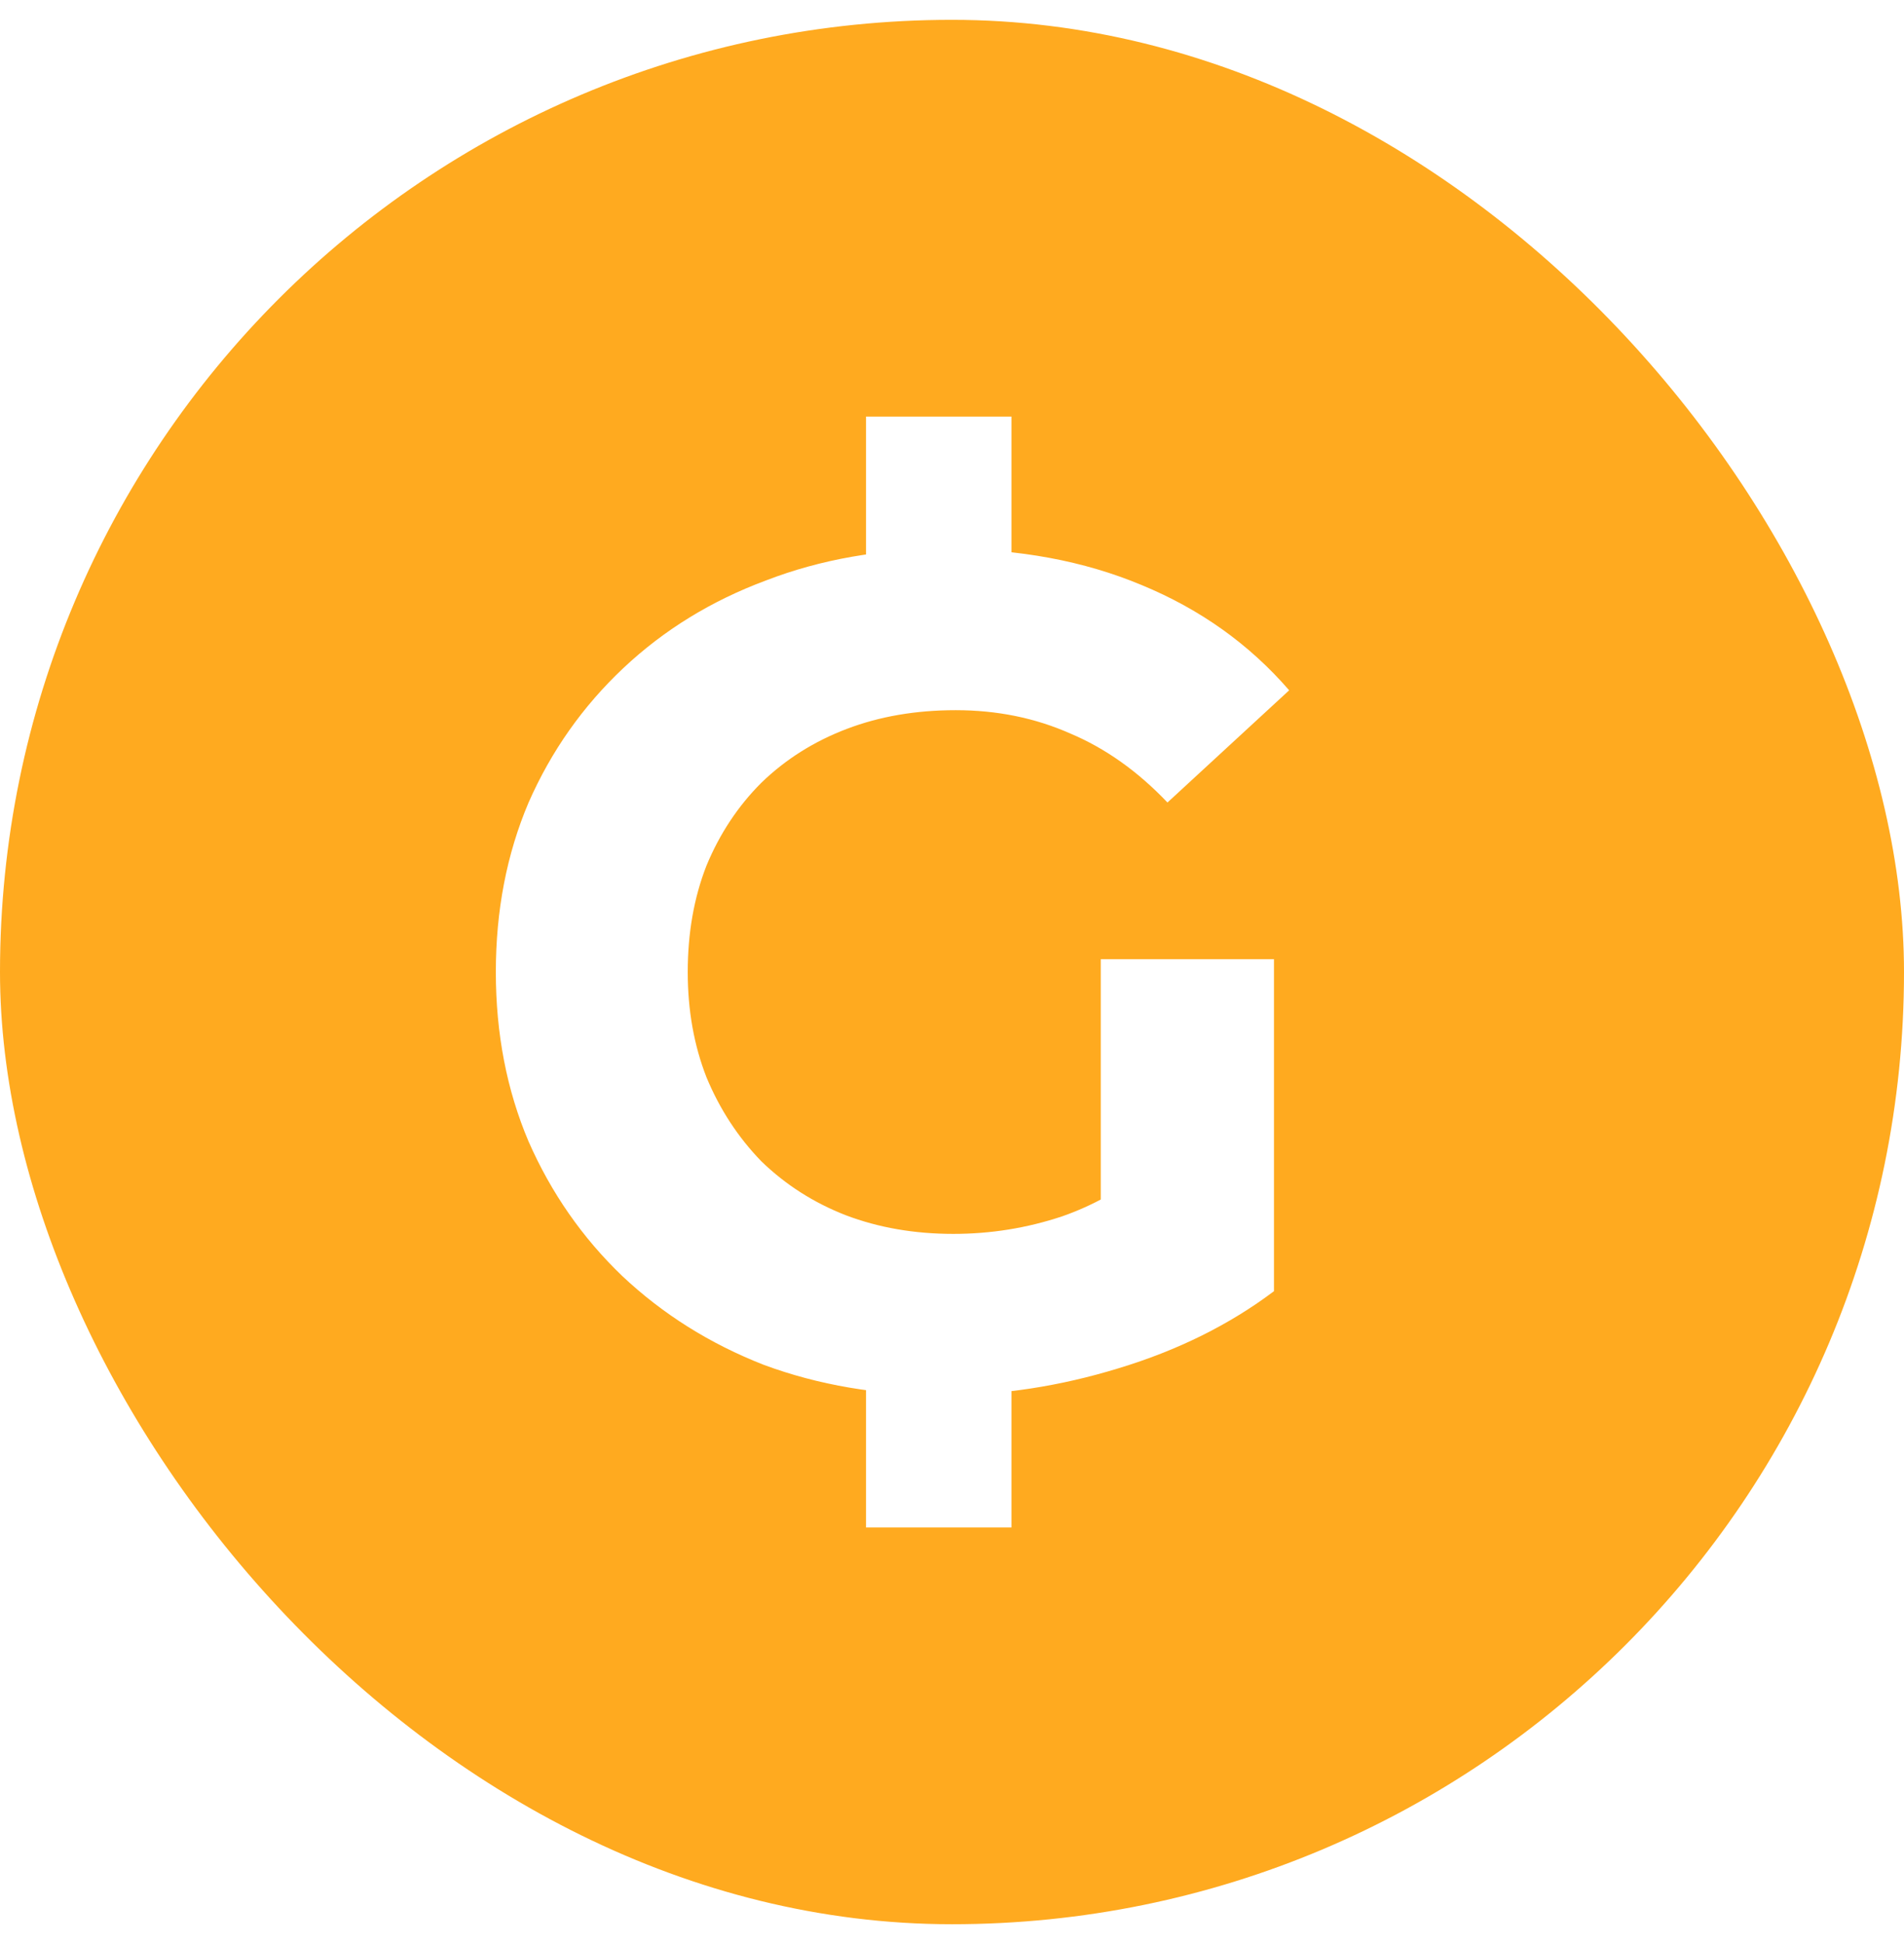 <svg width="48" height="49" viewBox="0 0 48 49" fill="none" xmlns="http://www.w3.org/2000/svg">
<g filter="url(#filter0_i_24844_20315)">
<rect y="0.5" width="48" height="48" rx="24" fill="#FFAA1F"/>
<path d="M23.768 35.167C22.136 35.167 20.632 34.911 19.255 34.401C17.898 33.87 16.709 33.124 15.686 32.161C14.683 31.199 13.896 30.069 13.326 28.773C12.775 27.476 12.5 26.052 12.5 24.5C12.5 22.948 12.775 21.524 13.326 20.227C13.896 18.931 14.693 17.801 15.715 16.839C16.738 15.876 17.938 15.14 19.314 14.629C20.691 14.098 22.205 13.833 23.857 13.833C25.686 13.833 27.328 14.138 28.783 14.747C30.258 15.356 31.497 16.24 32.5 17.399L29.432 20.227C28.685 19.442 27.869 18.862 26.984 18.489C26.099 18.096 25.135 17.9 24.093 17.9C23.09 17.9 22.175 18.057 21.35 18.371C20.524 18.685 19.806 19.137 19.196 19.727C18.606 20.316 18.144 21.013 17.81 21.819C17.495 22.624 17.338 23.518 17.338 24.5C17.338 25.463 17.495 26.346 17.81 27.152C18.144 27.957 18.606 28.665 19.196 29.273C19.806 29.863 20.514 30.315 21.32 30.629C22.146 30.943 23.051 31.1 24.034 31.1C24.978 31.1 25.892 30.953 26.777 30.658C27.682 30.344 28.557 29.823 29.403 29.097L32.117 32.544C30.996 33.389 29.688 34.037 28.193 34.489C26.718 34.941 25.243 35.167 23.768 35.167ZM27.751 31.925V24.176H32.117V32.544L27.751 31.925Z" fill="white"/>
<path d="M21.833 31.167H25.5V38.5H21.833V31.167Z" fill="white"/>
<path d="M21.833 10.5H25.5V17.833H21.833V10.5Z" fill="white"/>
</g>
<defs>
<filter id="filter0_i_24844_20315" x="0" y="0.5" width="48" height="48" filterUnits="userSpaceOnUse" color-interpolation-filters="sRGB">
<feFlood flood-opacity="0" result="BackgroundImageFix"/>
<feBlend mode="normal" in="SourceGraphic" in2="BackgroundImageFix" result="shape"/>
<feColorMatrix in="SourceAlpha" type="matrix" values="0 0 0 0 0 0 0 0 0 0 0 0 0 0 0 0 0 0 127 0" result="hardAlpha"/>
<feOffset/>
<feGaussianBlur stdDeviation="4"/>
<feComposite in2="hardAlpha" operator="arithmetic" k2="-1" k3="1"/>
<feColorMatrix type="matrix" values="0 0 0 0 0.039 0 0 0 0 0.078 0 0 0 0 0.118 0 0 0 0.1 0"/>
<feBlend mode="normal" in2="shape" result="effect1_innerShadow_24844_20315"/>
</filter>
</defs>
</svg>
